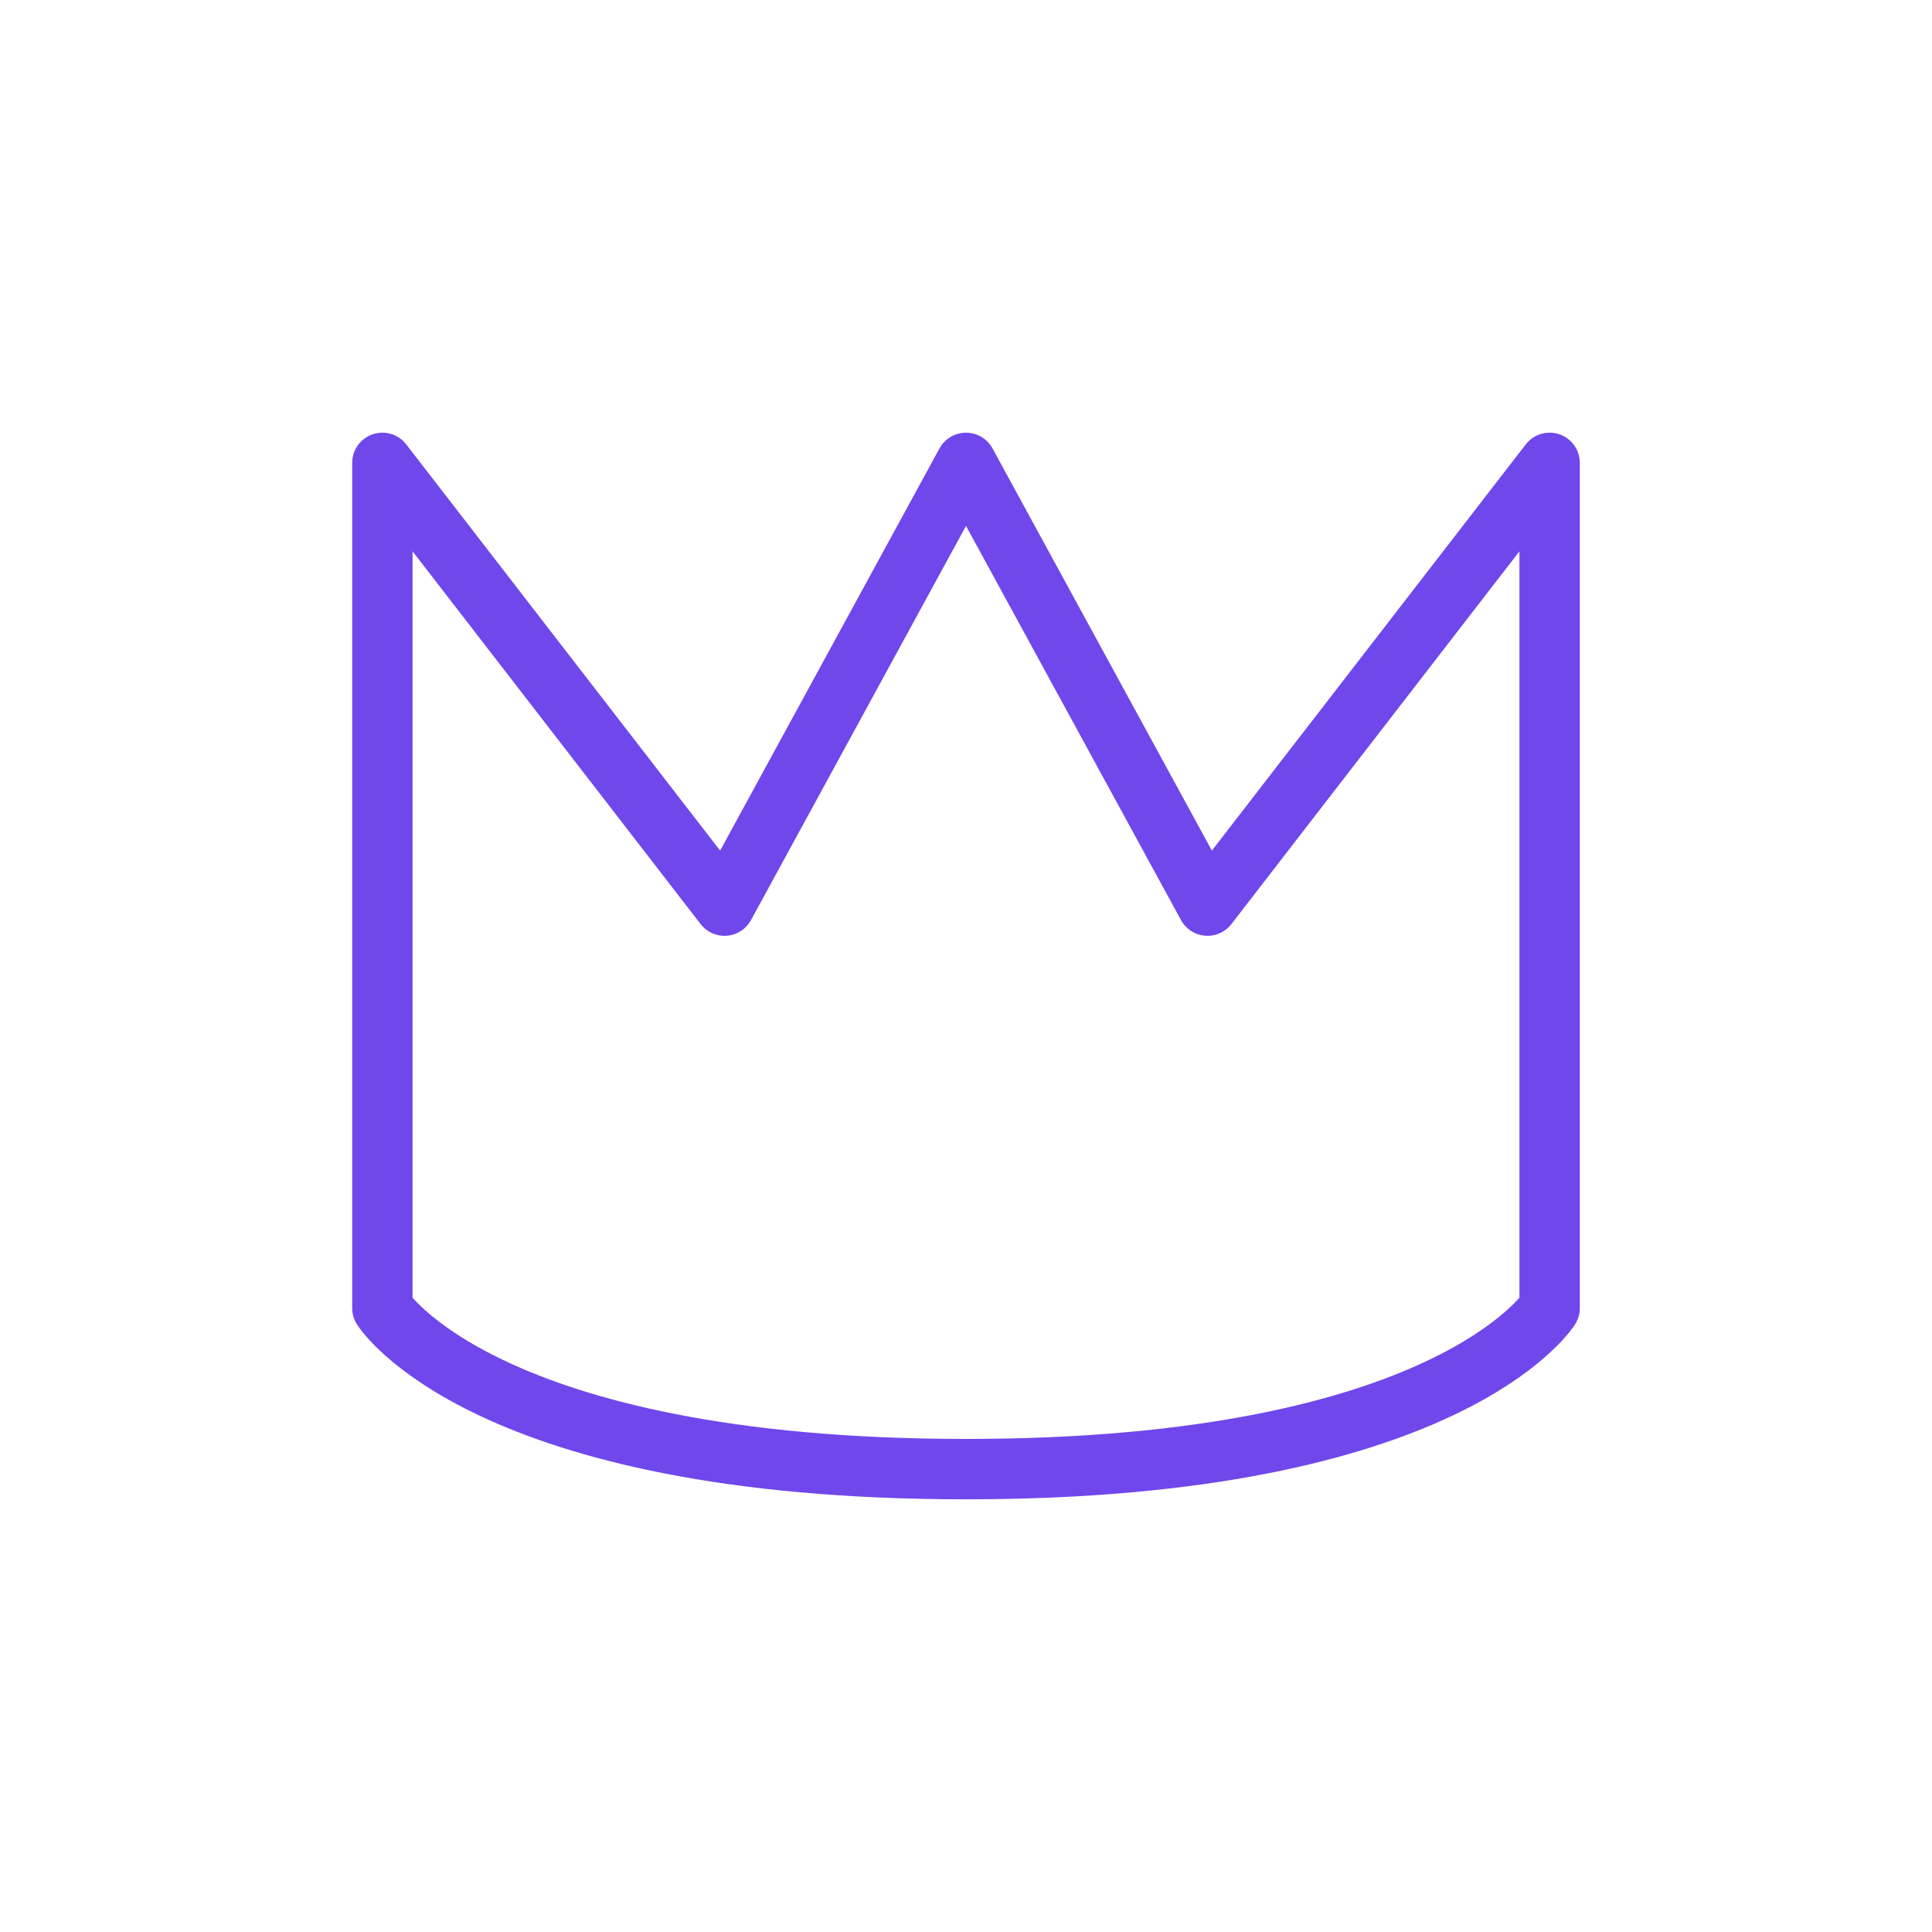 <svg xmlns:xlink="http://www.w3.org/1999/xlink" width="48" height="48" viewBox="0 0 48 48" fill="none" xmlns="http://www.w3.org/2000/svg">
  <path d="M9.5 32.5V11.5L18 22.5L24 11.5L30 22.5L38.5 11.5V32.5C38.5 32.5 36 36.5 24 36.5C12 36.5 9.5 32.5 9.5 32.5Z" stroke="#7047EB" stroke-width="1.5px" stroke-linecap="round" stroke-linejoin="round" fill="none"></path>
</svg>